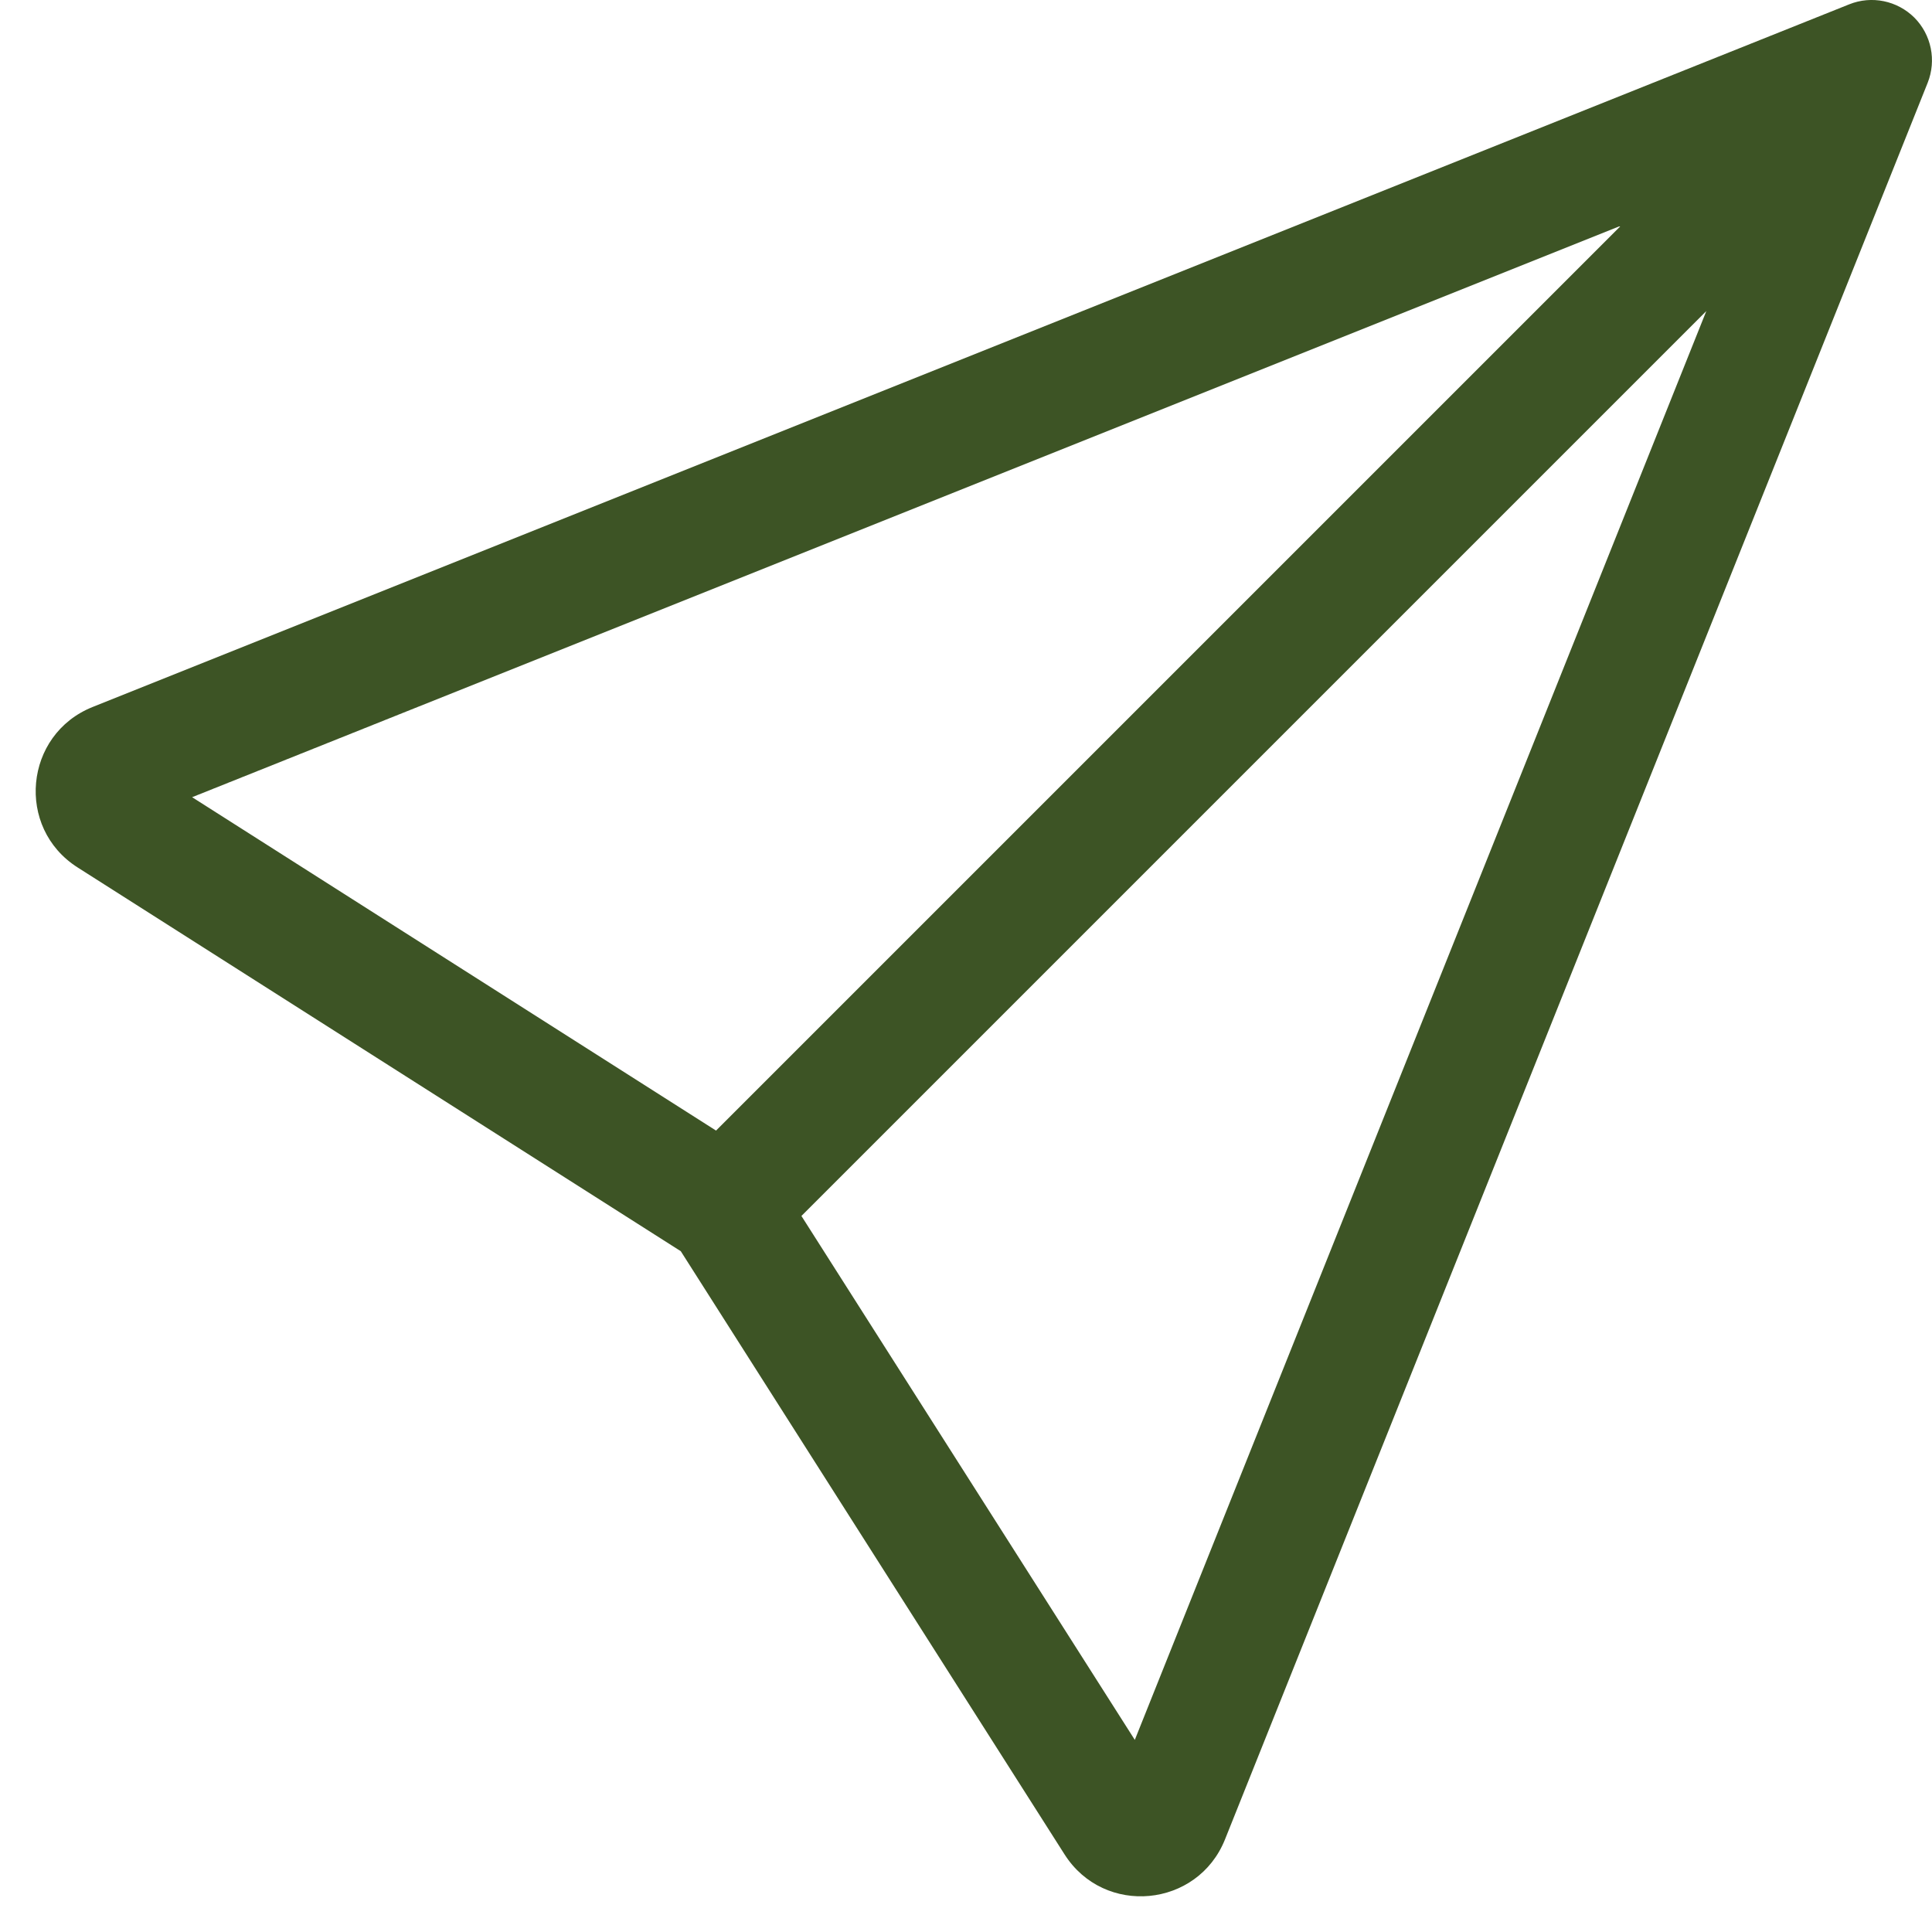 <svg width="16" height="16" viewBox="0 0 16 16" fill="none" xmlns="http://www.w3.org/2000/svg">
<path d="M15.854 0.146C15.995 0.288 16.038 0.5 15.964 0.686L10.145 15.233C9.918 15.8 9.144 15.873 8.816 15.357L5.638 10.362L0.643 7.184C0.127 6.856 0.2 6.082 0.767 5.855L15.314 0.036C15.5 -0.039 15.712 0.005 15.854 0.146ZM6.637 10.07L9.398 14.409L14.131 2.576L6.637 10.07ZM13.424 1.869L1.591 6.602L5.93 9.363L13.424 1.869Z" fill="#3D5425"/>
</svg>

